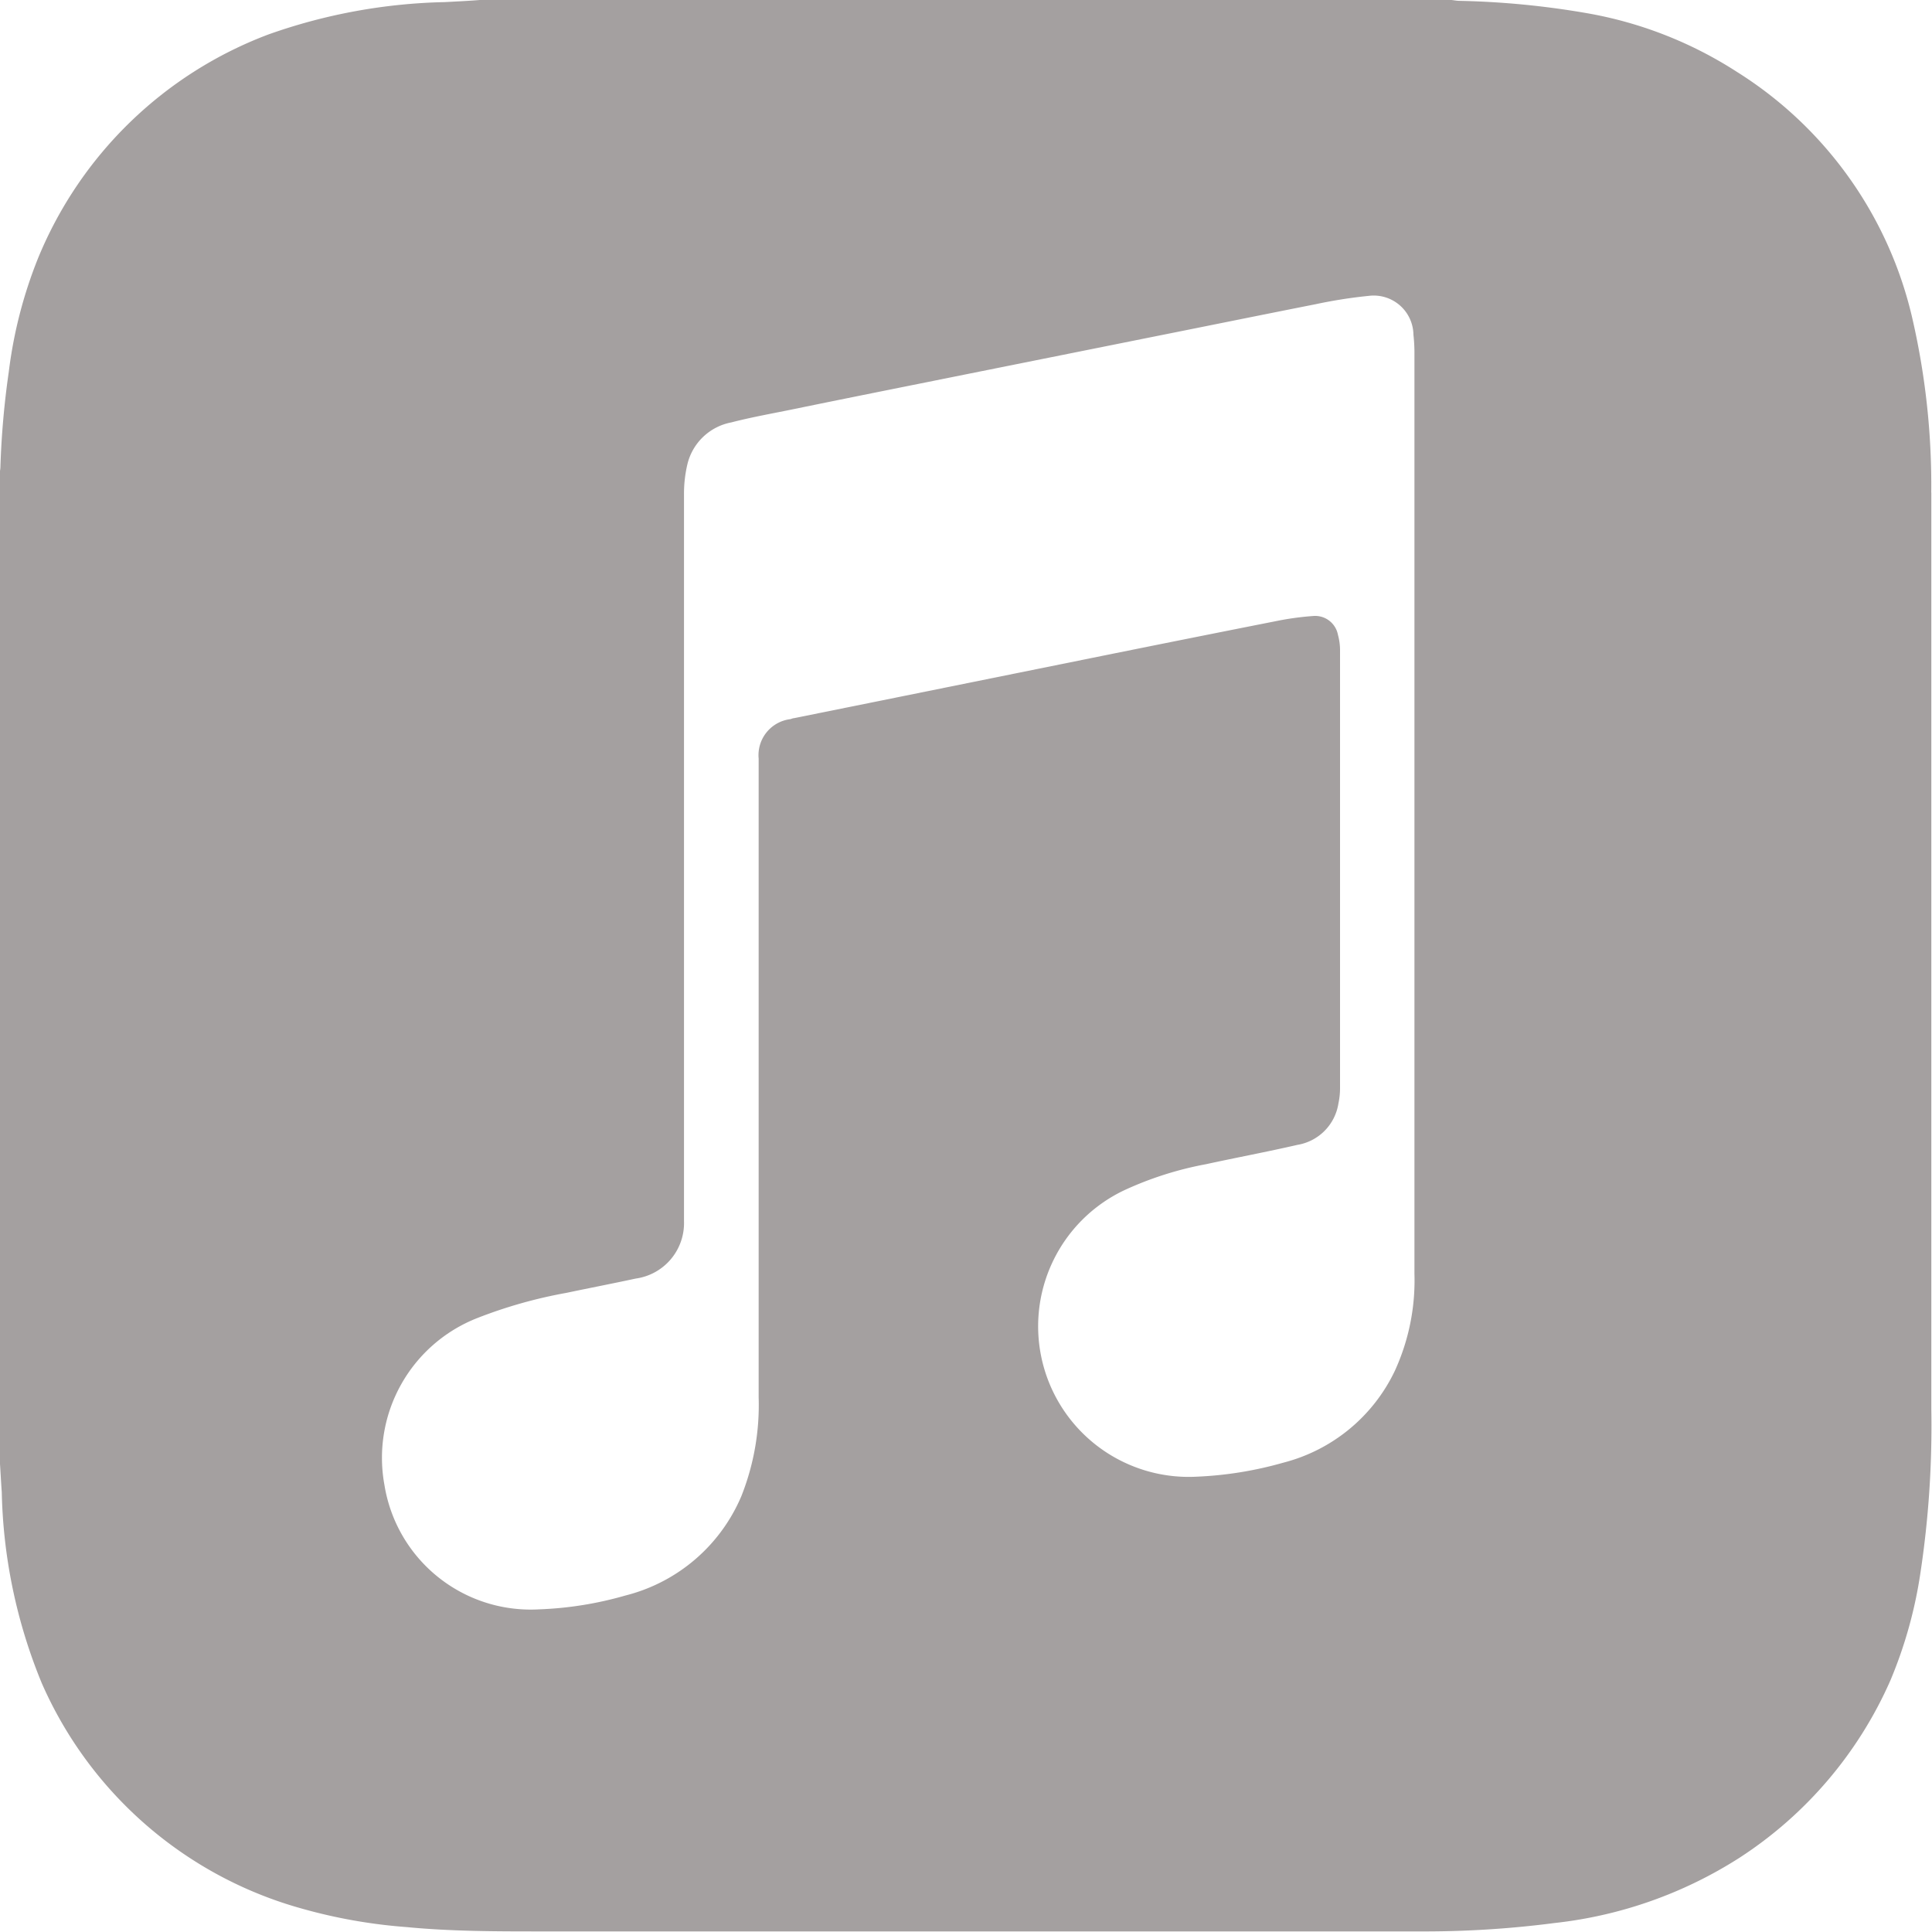 <svg xmlns="http://www.w3.org/2000/svg" width="23.006" height="23.003" viewBox="0 0 23.006 23.003">
  <path id="ic_tab_home_off" d="M23,5.871a8.847,8.847,0,0,0-.23-2.1A4.713,4.713,0,0,0,20.683.855a4.814,4.814,0,0,0-1.8-.7,10.061,10.061,0,0,0-1.5-.144c-.038,0-.08-.01-.119-.012H5.741C5.6.011,5.45.018,5.3.026A6.685,6.685,0,0,0,3.2.411,4.788,4.788,0,0,0,.456,3.076a5.388,5.388,0,0,0-.348,1.35,10.169,10.169,0,0,0-.1,1.131c0,.031-.007.059-.01.089V17.362c.01.134.016.271.026.406a6.308,6.308,0,0,0,.476,2.275,4.774,4.774,0,0,0,3.1,2.686,6.3,6.3,0,0,0,1.239.219C5.377,23,5.909,23,6.442,23H17.015a11.982,11.982,0,0,0,1.5-.1,5.117,5.117,0,0,0,2.2-.776,4.837,4.837,0,0,0,1.8-2.116,5.311,5.311,0,0,0,.355-1.269,11.715,11.715,0,0,0,.131-1.955q0-5.464,0-10.921ZM16.846,9.7V15.17a2.582,2.582,0,0,1-.234,1.156,2.03,2.03,0,0,1-1.33,1.093,4.423,4.423,0,0,1-1.026.166,1.793,1.793,0,0,1-.867-3.41,4.089,4.089,0,0,1,.976-.311c.362-.079.727-.147,1.087-.23a.592.592,0,0,0,.489-.495.866.866,0,0,0,.019-.185q0-2.61,0-5.217a.7.7,0,0,0-.025-.177.276.276,0,0,0-.291-.224,3.468,3.468,0,0,0-.455.063q-1.093.216-2.185.437l-2.23.451-1.317.266c-.015,0-.031.01-.046.012a.432.432,0,0,0-.374.47c0,.04,0,.082,0,.125q0,3.741,0,7.481a2.939,2.939,0,0,1-.206,1.176A2.041,2.041,0,0,1,7.451,19a4.258,4.258,0,0,1-1.03.165,1.764,1.764,0,0,1-1.84-1.48,1.788,1.788,0,0,1,1.106-1.989,5.653,5.653,0,0,1,1.062-.3c.275-.058.551-.111.824-.17a.667.667,0,0,0,.575-.684V14.4q0-4.256,0-8.514a1.525,1.525,0,0,1,.04-.355.665.665,0,0,1,.523-.5c.244-.063.494-.107.742-.158.7-.144,1.405-.284,2.109-.426L13.74,4.01c.642-.128,1.284-.259,1.927-.386a5.819,5.819,0,0,1,.636-.1.473.473,0,0,1,.531.462,1.97,1.97,0,0,1,.012.214q0,2.746,0,5.494Z" transform="translate(-0.003 -0.001)" fill="#a4a0a0"/>
</svg>
